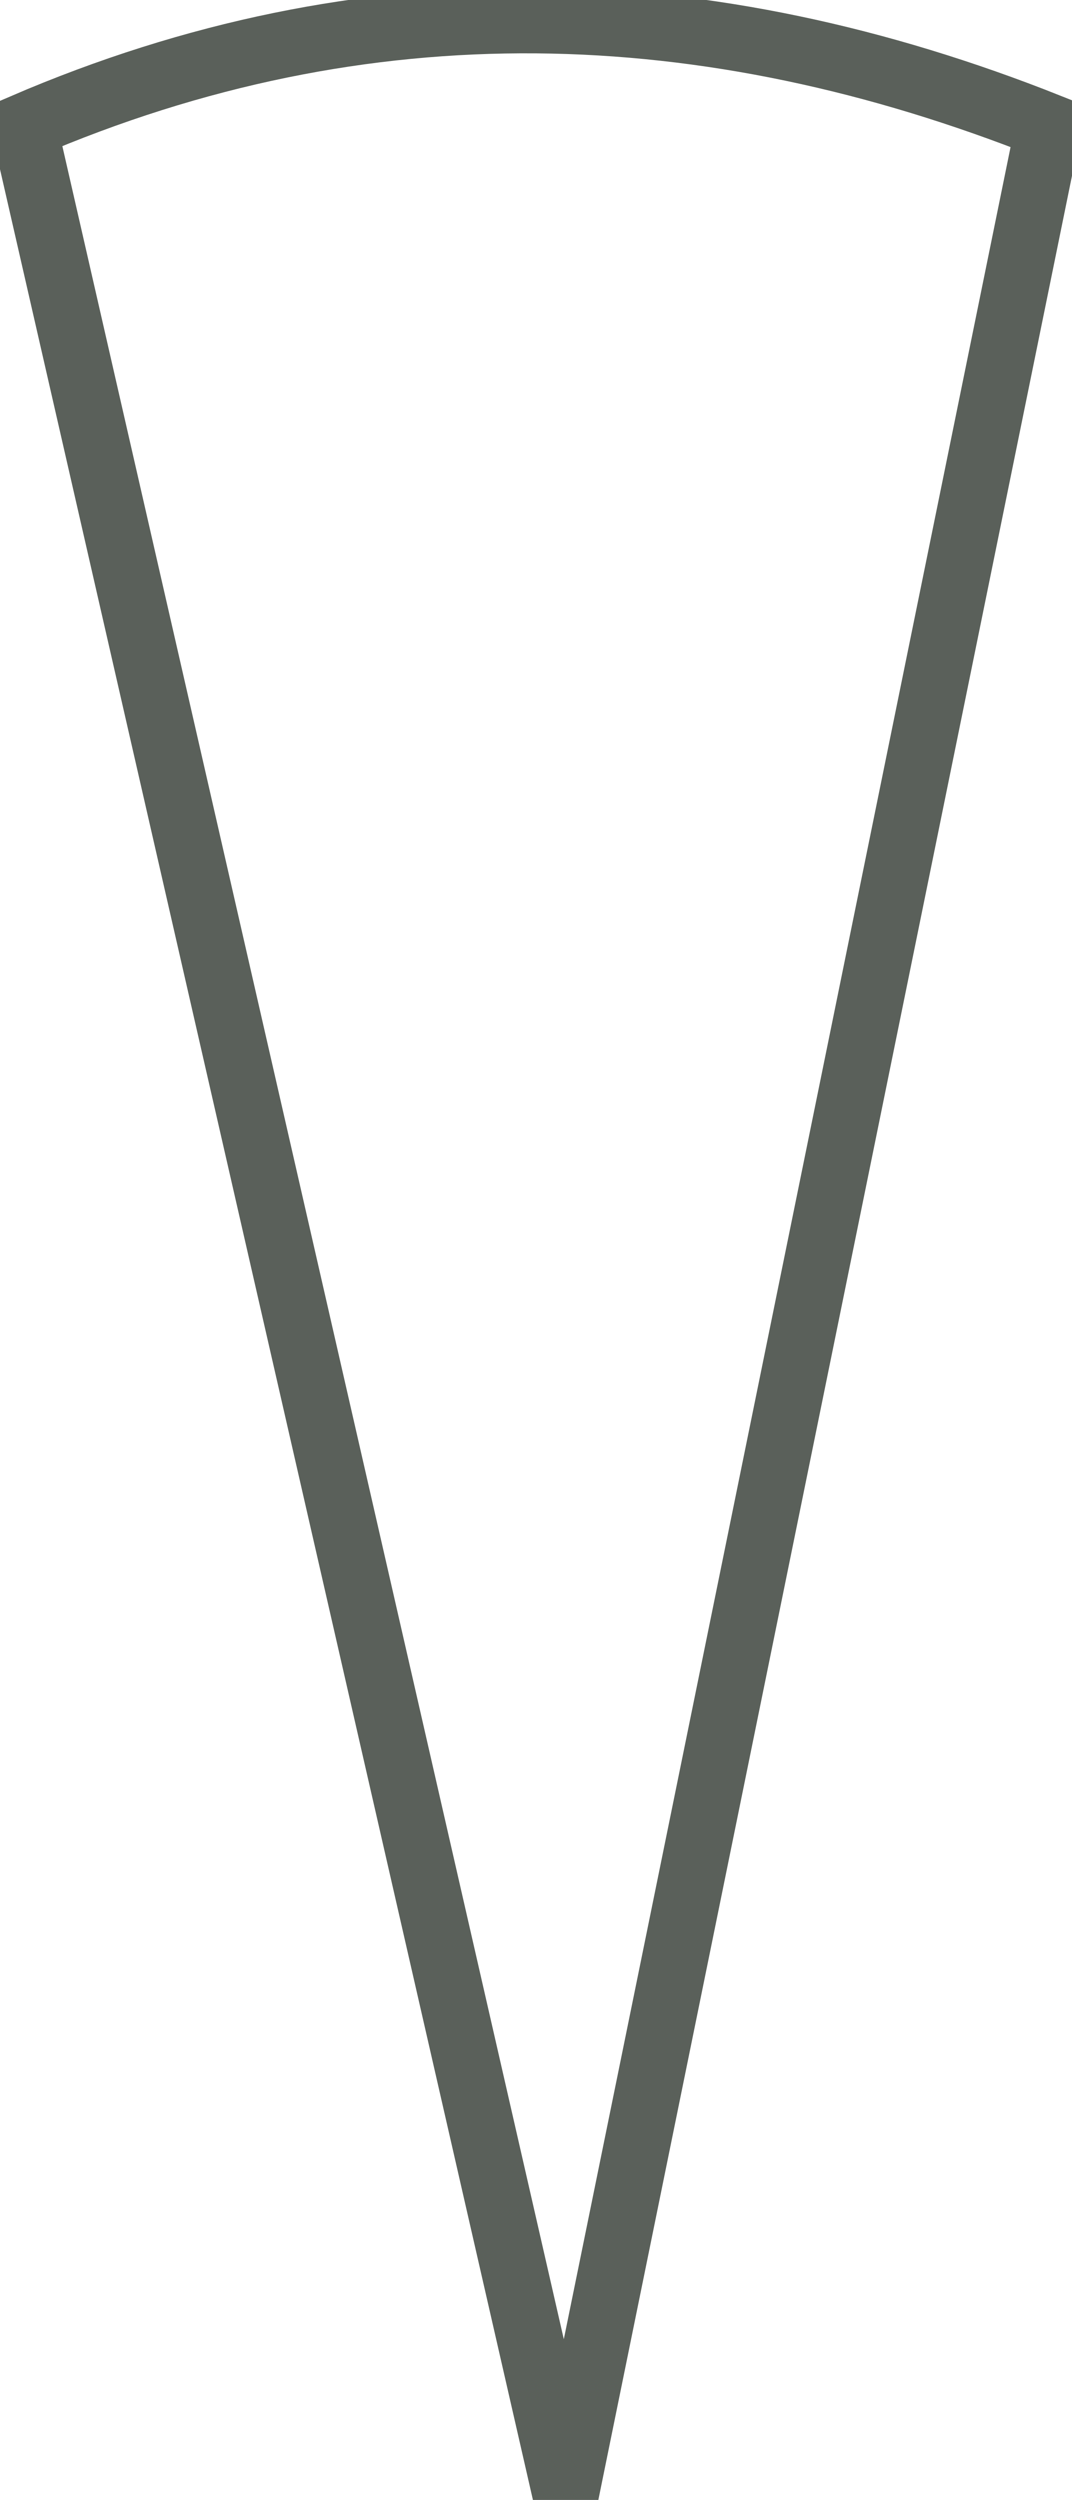 <?xml version="1.0" encoding="UTF-8" standalone="no"?>
<!-- Created with Inkscape (http://www.inkscape.org/) -->

<svg
   xmlns:dc="http://purl.org/dc/elements/1.1/"
   xmlns:cc="http://creativecommons.org/ns#"
   xmlns:rdf="http://www.w3.org/1999/02/22-rdf-syntax-ns#"
   xmlns:svg="http://www.w3.org/2000/svg"
   xmlns="http://www.w3.org/2000/svg"
   xmlns:sodipodi="http://sodipodi.sourceforge.net/DTD/sodipodi-0.dtd"
   xmlns:inkscape="http://www.inkscape.org/namespaces/inkscape"
   width="130.062"
   height="303.036"
   id="svg2"
   version="1.1"
   inkscape:version="0.48.5 r10040"
   inkscape:export-filename="D:\Projekte\Hinterbichl_Fischzucht\WEB\qgis2web_2020_12_04-16_07_16_774071\markers\angle_grey.png"
   inkscape:export-xdpi="100"
   inkscape:export-ydpi="100"
   sodipodi:docname="angles.svg">
  <defs
     id="defs4" />
  <sodipodi:namedview
     id="base"
     pagecolor="#ffffff"
     bordercolor="#666666"
     borderopacity="1.0"
     inkscape:pageopacity="0.0"
     inkscape:pageshadow="2"
     inkscape:zoom="0.7"
     inkscape:cx="174.52855"
     inkscape:cy="272.57118"
     inkscape:document-units="px"
     inkscape:current-layer="layer1"
     showgrid="false"
     fit-margin-top="0"
     fit-margin-left="0"
     fit-margin-right="0"
     fit-margin-bottom="0"
     inkscape:window-width="1462"
     inkscape:window-height="841"
     inkscape:window-x="66"
     inkscape:window-y="-8"
     inkscape:window-maximized="1" />
  <g
     inkscape:label="Ebene 1"
     inkscape:groupmode="layer"
     id="layer1"
     transform="translate(-255.656,-94.183)">
    <path
       style="fill:none;stroke:#5a605a;stroke-width:8;stroke-linecap:butt;stroke-linejoin:miter;stroke-miterlimit:4;stroke-opacity:1;stroke-dasharray:none"
       d="M 258.571,109.505 324.286,396.648 382.857,109.505 C 341.429,93.042 300,91.693 258.571,109.505 z"
       id="path3010"
       inkscape:connector-curvature="0"
       sodipodi:nodetypes="cccc" />
  </g>
</svg>
